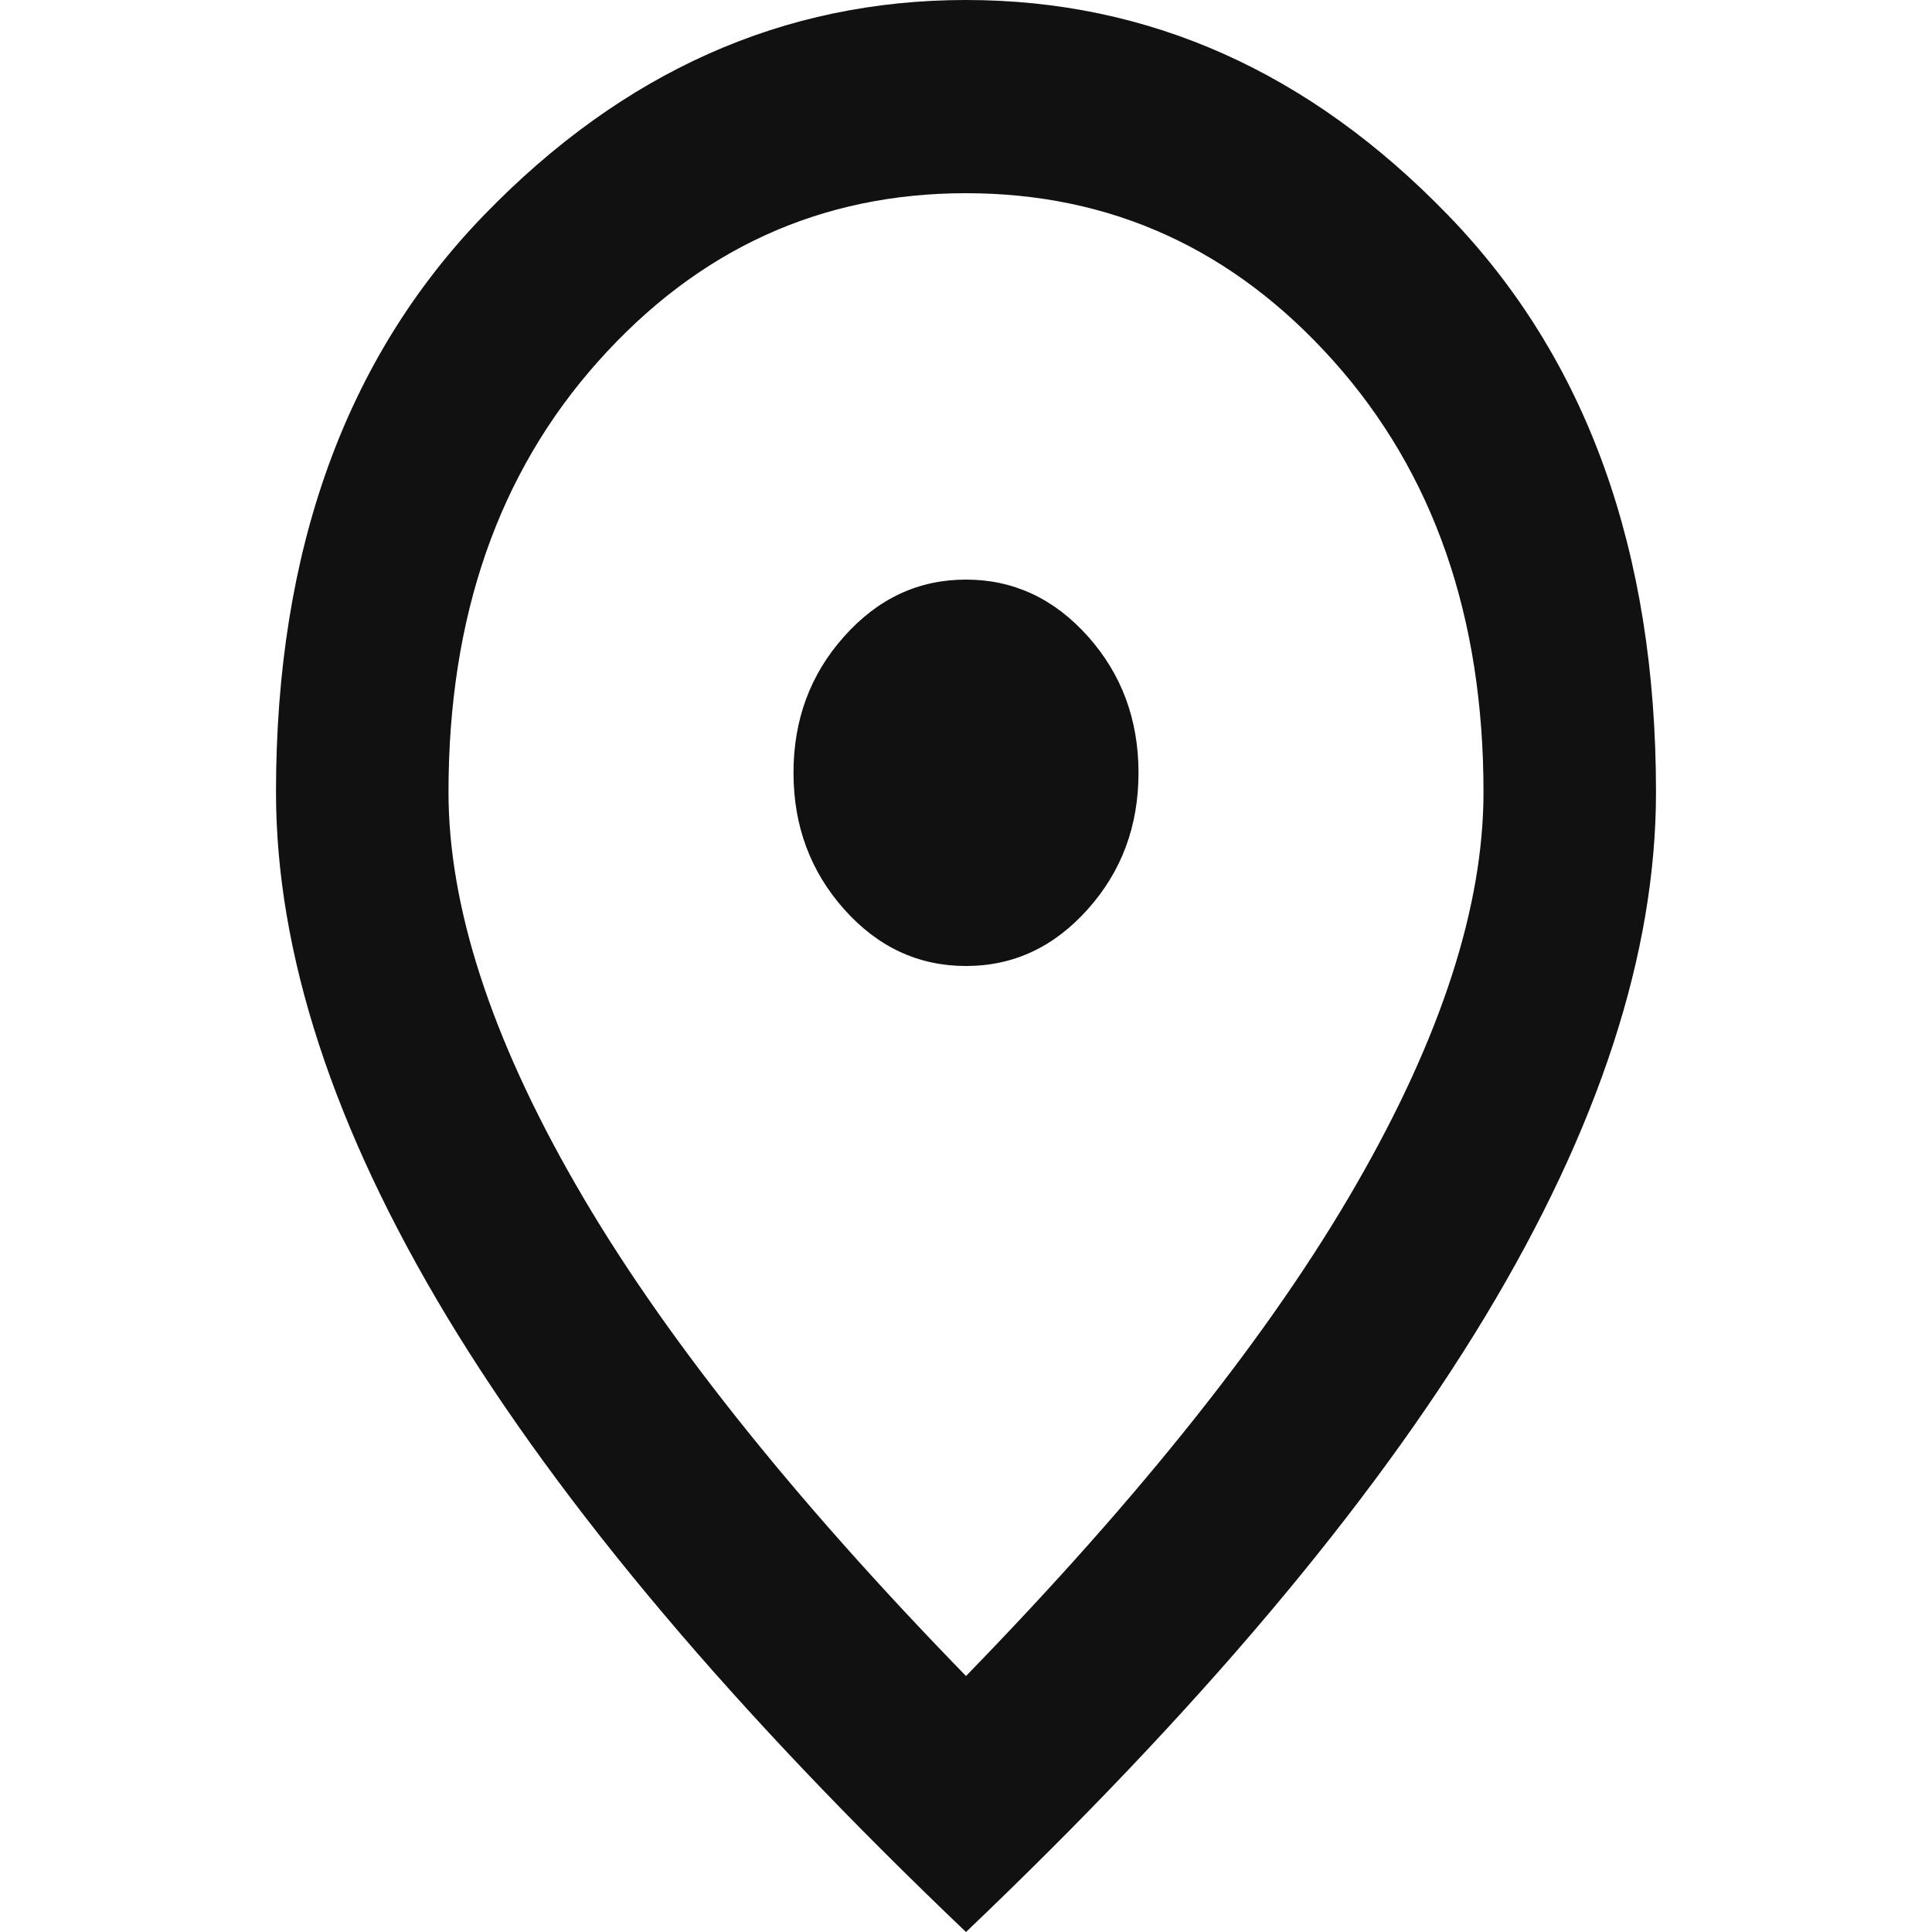 <svg width="14" height="14" viewBox="0 0 10 14" fill="none" xmlns="http://www.w3.org/2000/svg">
<path d="M5 7C5.344 7 5.638 6.863 5.883 6.588C6.128 6.314 6.25 5.985 6.25 5.6C6.25 5.215 6.128 4.885 5.883 4.611C5.638 4.337 5.343 4.2 5 4.2C4.656 4.2 4.362 4.337 4.117 4.612C3.872 4.886 3.75 5.215 3.75 5.6C3.75 5.985 3.873 6.315 4.117 6.589C4.362 6.864 4.657 7 5 7ZM5 12.145C6.271 10.838 7.214 9.651 7.828 8.583C8.443 7.516 8.75 6.568 8.75 5.74C8.75 4.468 8.388 3.427 7.664 2.617C6.94 1.806 6.052 1.4 5 1.4C3.948 1.4 3.06 1.806 2.336 2.617C1.611 3.428 1.25 4.469 1.25 5.74C1.25 6.568 1.557 7.516 2.172 8.584C2.786 9.652 3.729 10.839 5 12.145ZM5 14C3.323 12.402 2.07 10.917 1.242 9.547C0.415 8.176 0 6.907 0 5.74C0 3.99 0.503 2.596 1.508 1.558C2.514 0.519 3.678 0 5 0C6.323 0 7.487 0.519 8.492 1.558C9.498 2.596 10 3.99 10 5.74C10 6.907 9.586 8.176 8.758 9.547C7.929 10.918 6.677 12.402 5 14Z" fill="#111111"/>
</svg>
